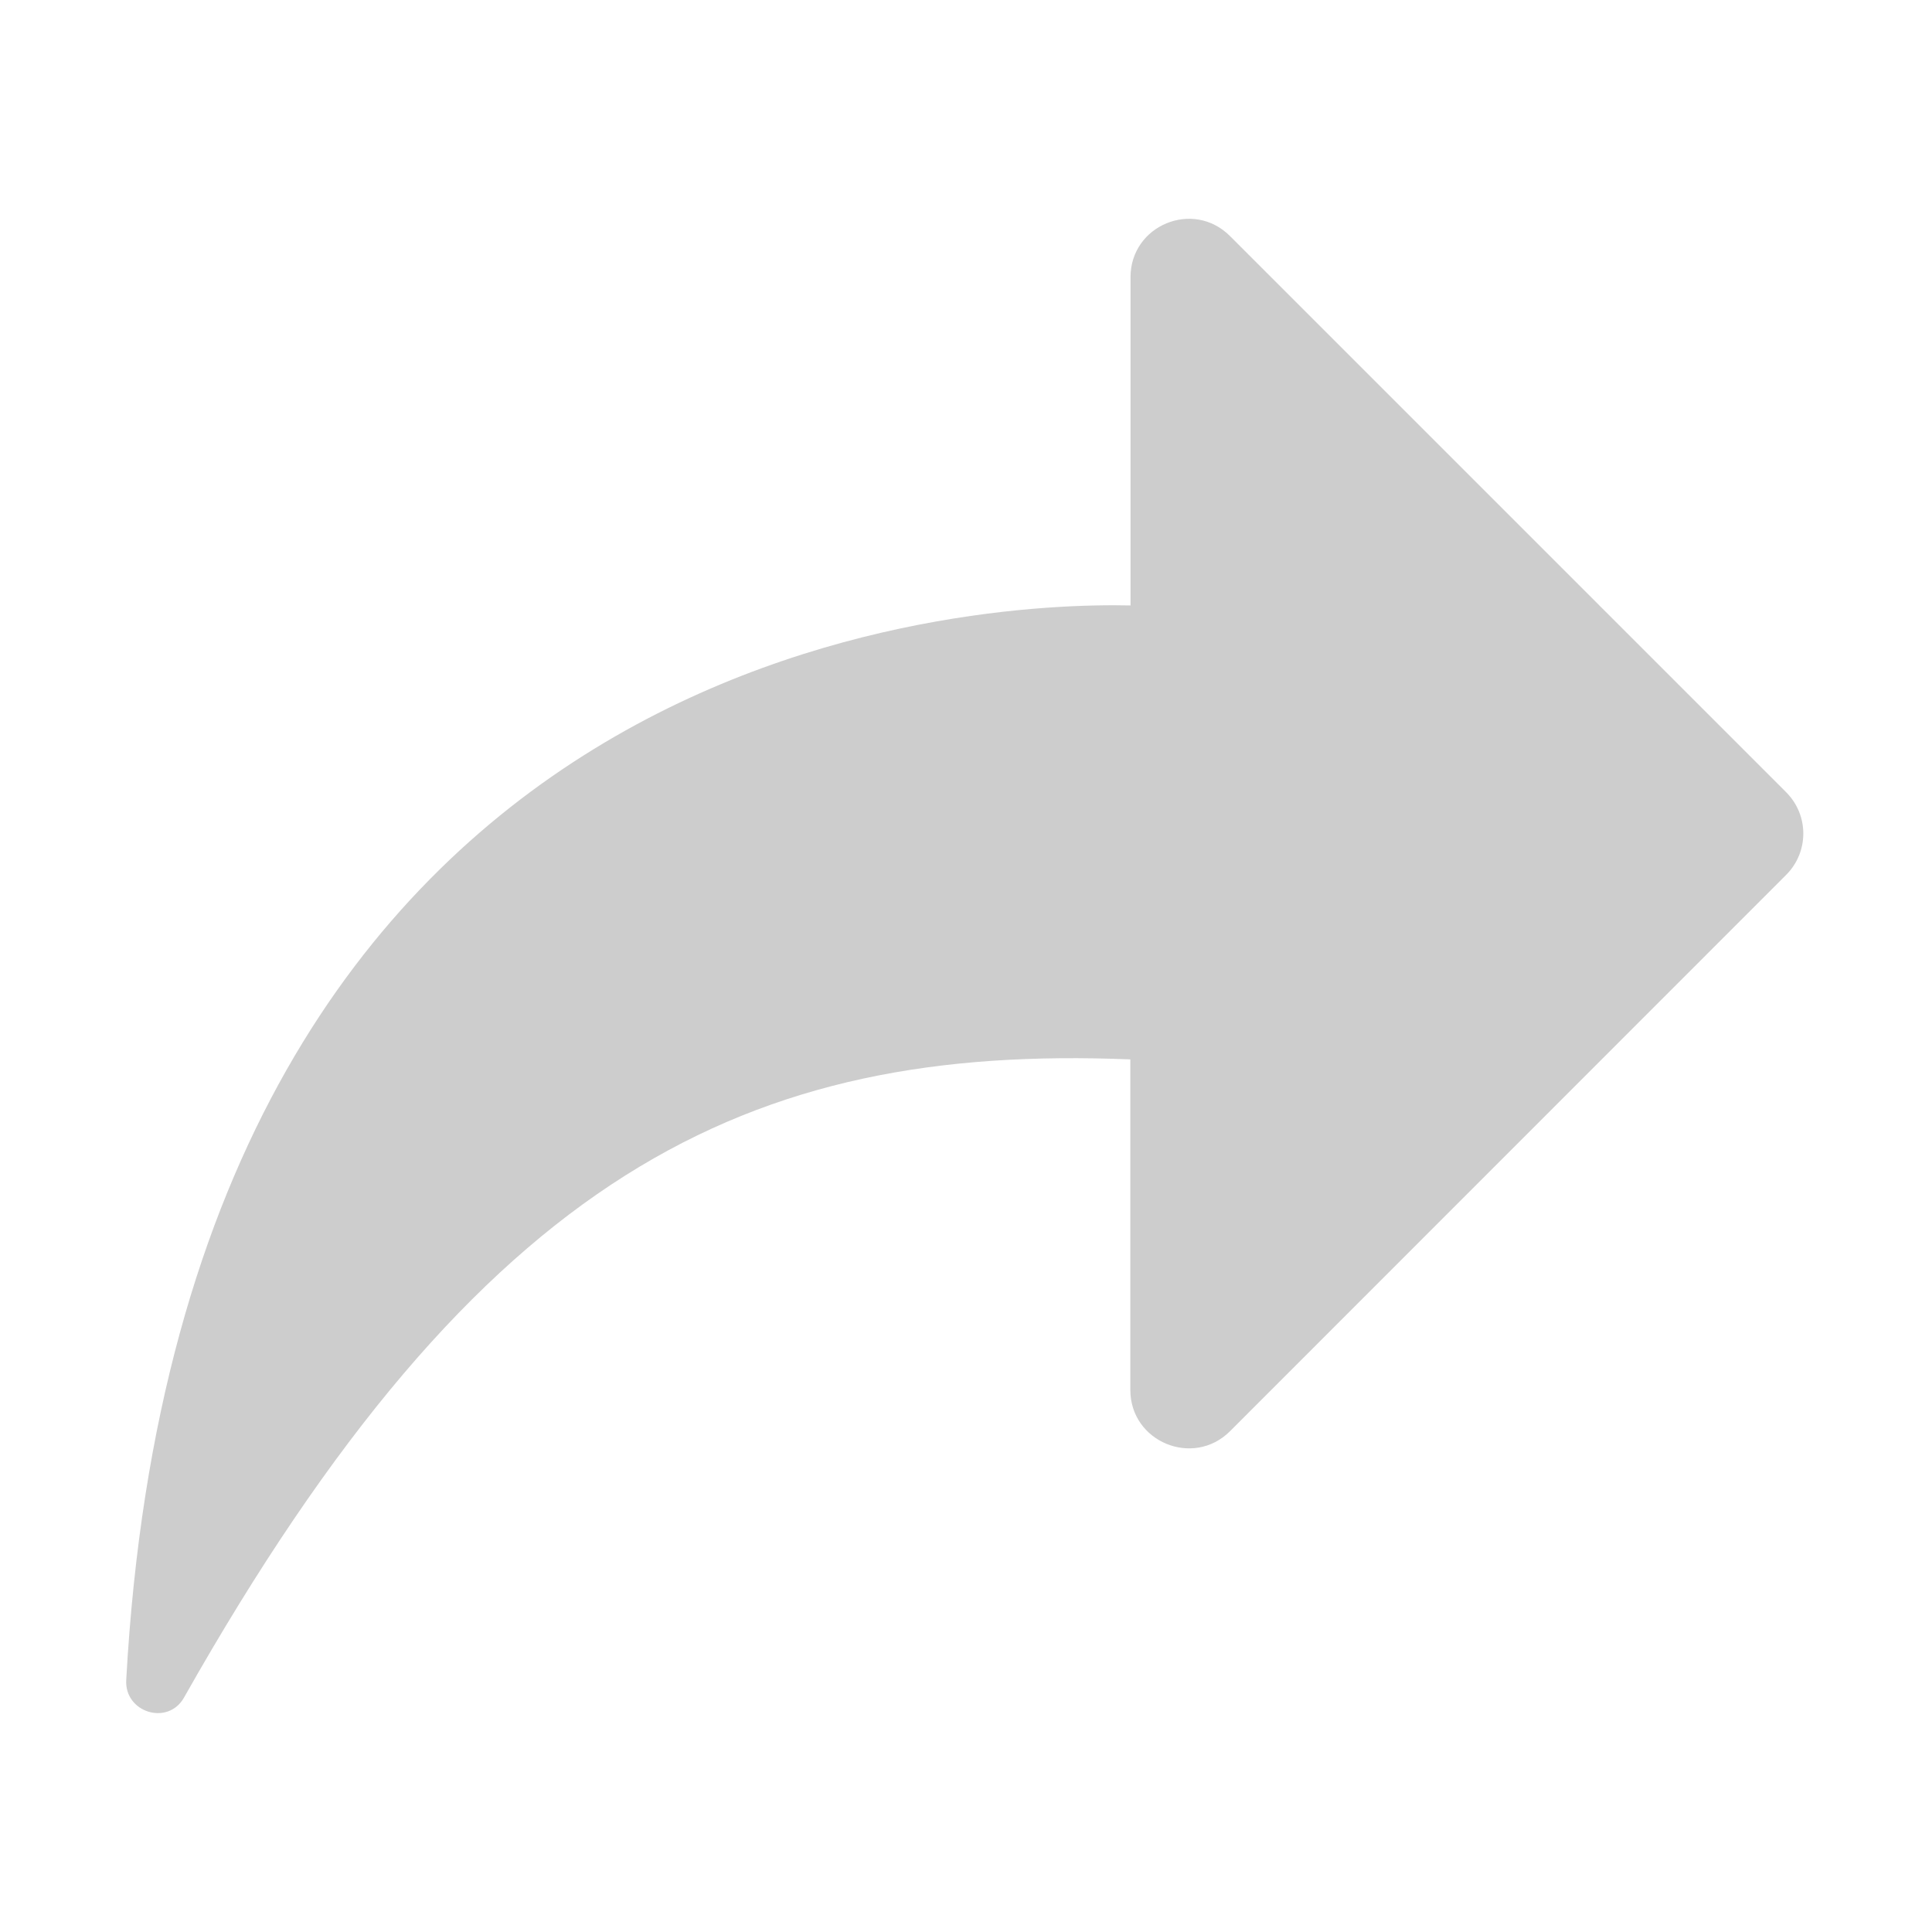 <svg t="1716278904379" class="icon" viewBox="0 0 1024 1024" version="1.1" xmlns="http://www.w3.org/2000/svg" p-id="7001" width="200" height="200"><path d="M946.8 420L651.9 125.1c-19.5-19.5-52.7-5.7-52.7 21.8v174c-79.3-1.8-501.8 14.9-532.3 569.6-0.9 17.2 22.1 24.3 30.6 9.3C255 621 396.6 553.3 599.1 561.5v175.2c0 27.5 33.3 41.3 52.8 21.9l294.8-294.9c12.1-12.1 12.1-31.6 0.1-43.7z" fill="#cdcdcd" p-id="7002"></path></svg>